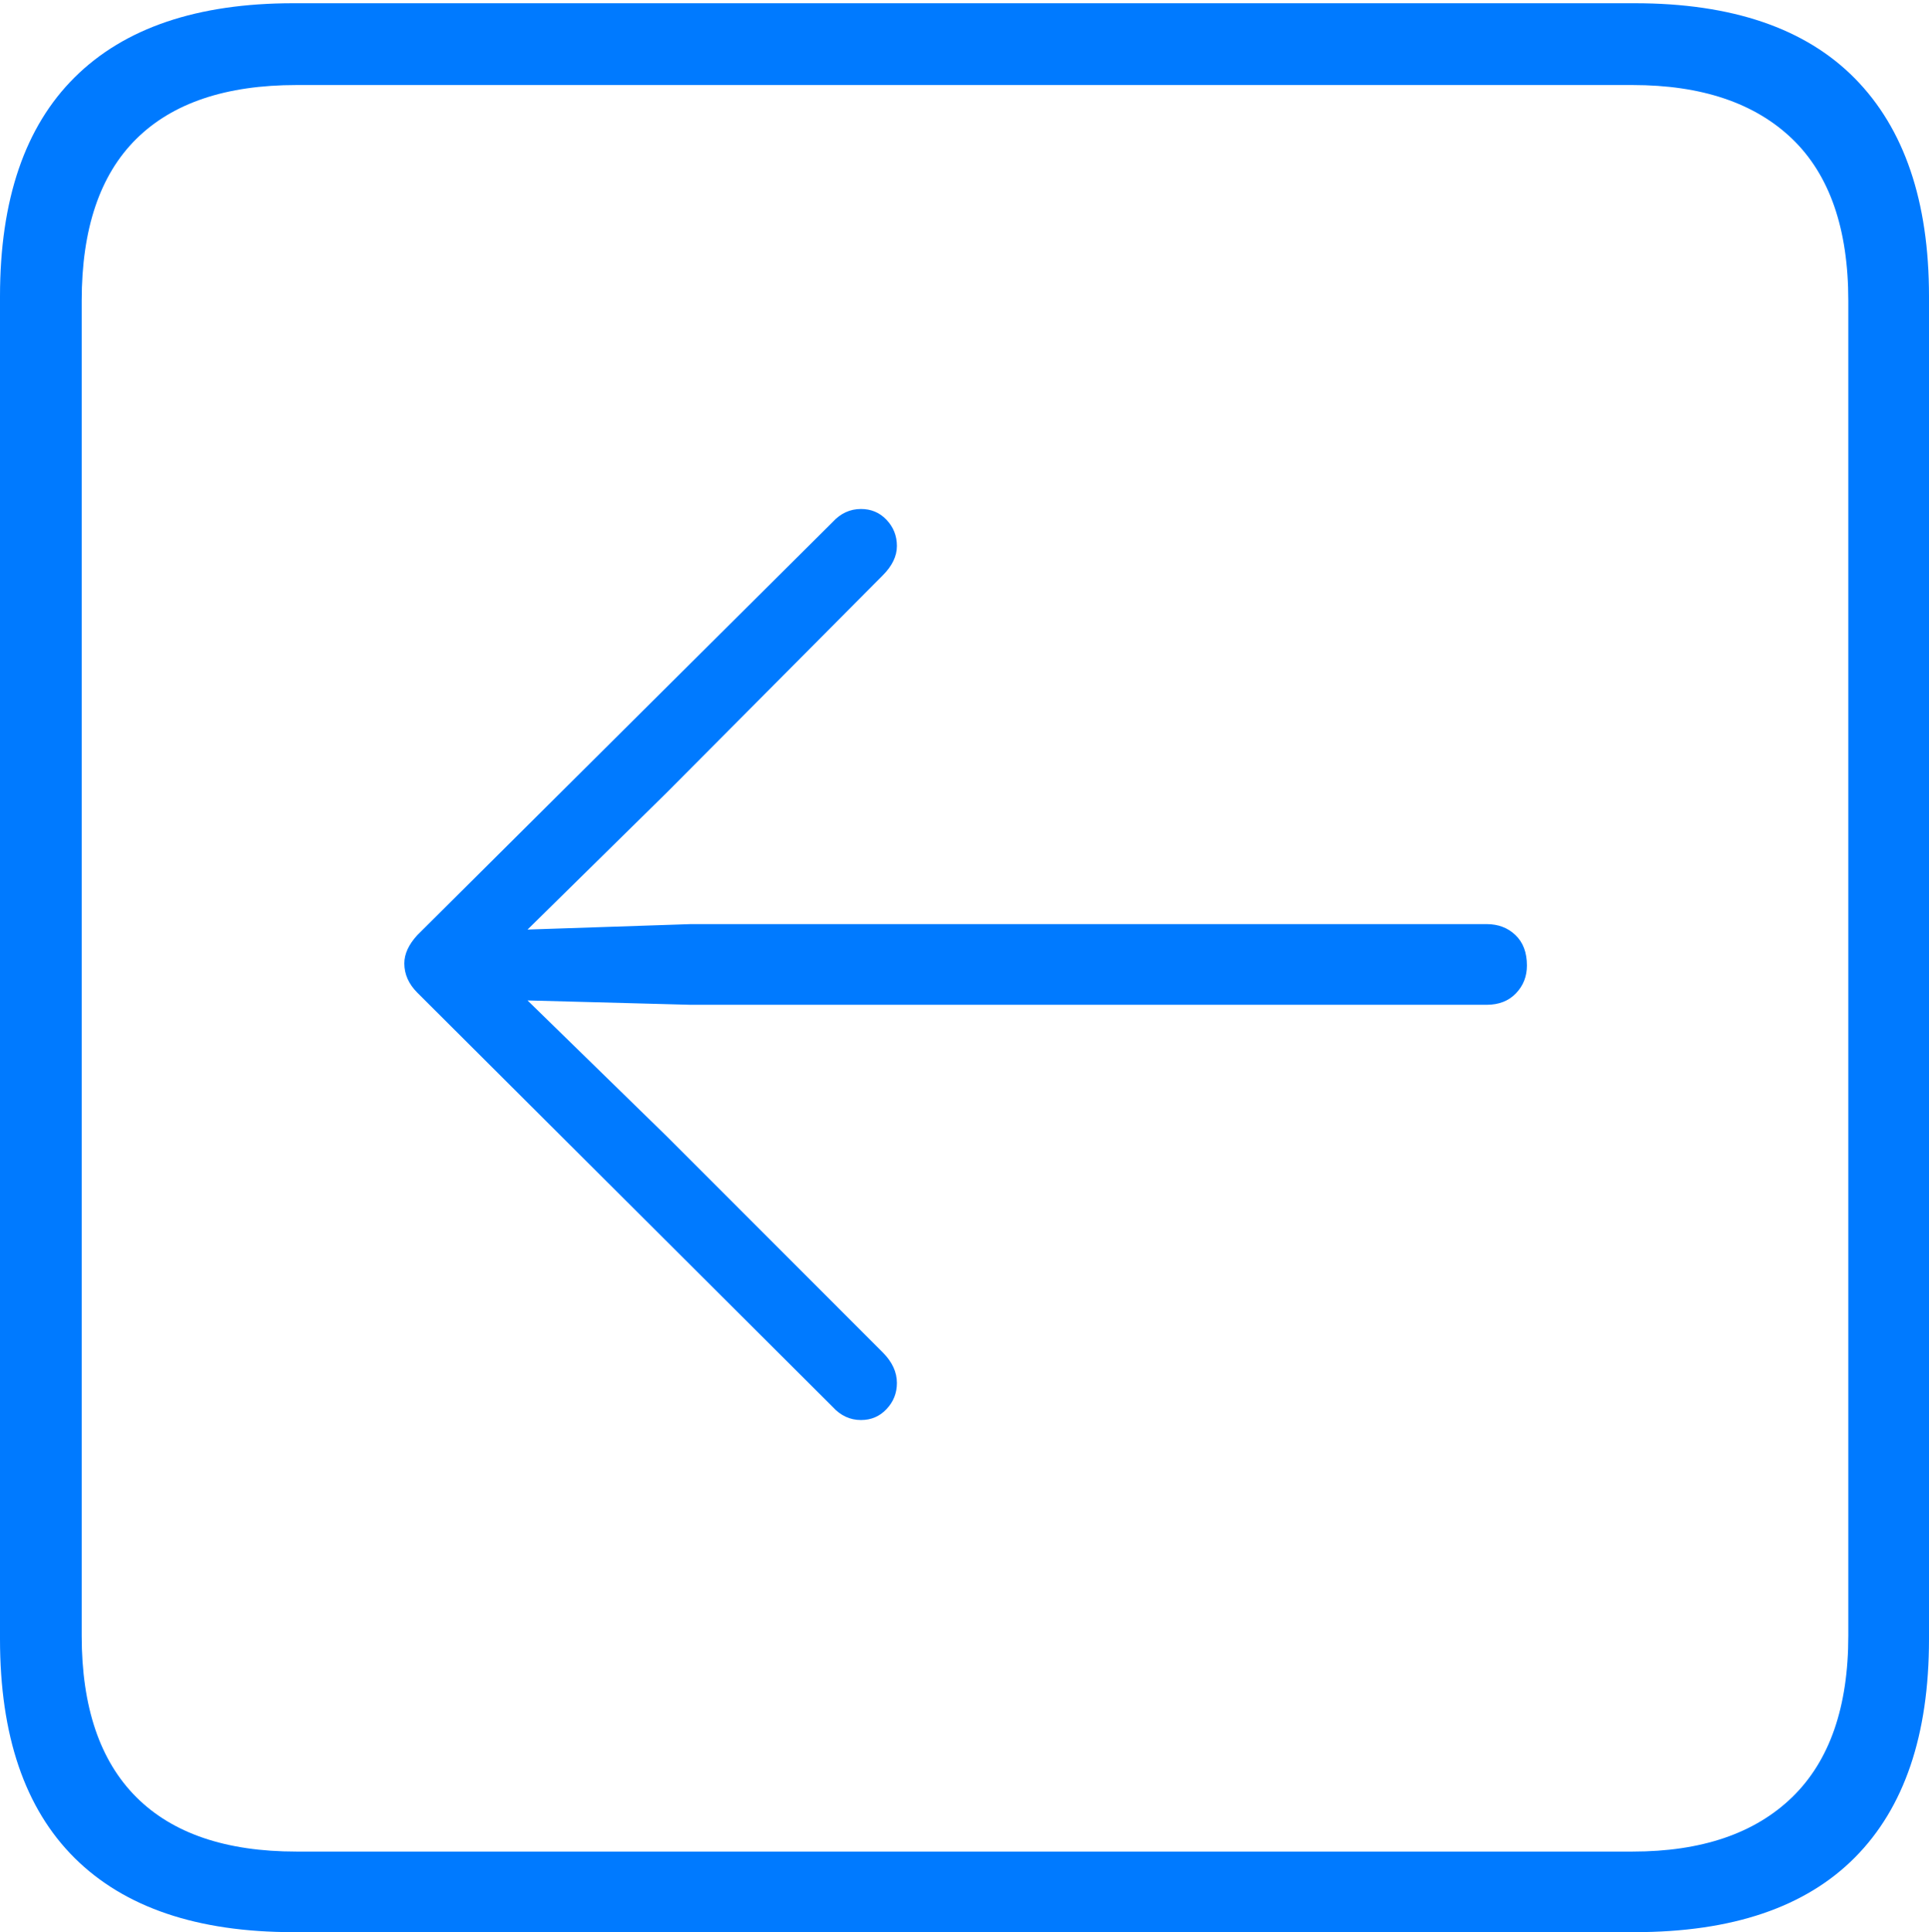 <?xml version="1.0" encoding="UTF-8"?>
<!--Generator: Apple Native CoreSVG 175-->
<!DOCTYPE svg
PUBLIC "-//W3C//DTD SVG 1.1//EN"
       "http://www.w3.org/Graphics/SVG/1.1/DTD/svg11.dtd">
<svg version="1.1" xmlns="http://www.w3.org/2000/svg" xmlns:xlink="http://www.w3.org/1999/xlink" width="17.285" height="17.314">
 <g>
  <rect height="17.314" opacity="0" width="17.285" x="0" y="0"/>
  <path d="M2.627 17.314L14.648 17.314Q15.957 17.314 16.621 16.645Q17.285 15.977 17.285 14.688L17.285 2.656Q17.285 1.377 16.621 0.703Q15.957 0.029 14.648 0.029L2.627 0.029Q1.338 0.029 0.669 0.693Q0 1.357 0 2.656L0 14.688Q0 15.986 0.669 16.65Q1.338 17.314 2.627 17.314ZM2.656 16.592Q1.709 16.592 1.221 16.104Q0.732 15.615 0.732 14.658L0.732 2.695Q0.732 1.729 1.221 1.245Q1.709 0.762 2.656 0.762L14.629 0.762Q15.557 0.762 16.06 1.245Q16.562 1.729 16.562 2.695L16.562 14.658Q16.562 15.615 16.06 16.104Q15.557 16.592 14.629 16.592ZM3.623 8.633Q3.623 8.779 3.74 8.896L7.461 12.607Q7.568 12.725 7.715 12.725Q7.852 12.725 7.944 12.627Q8.037 12.529 8.037 12.393Q8.037 12.246 7.91 12.119L5.977 10.185L4.727 8.965L6.191 9.004L13.32 9.004Q13.486 9.004 13.584 8.901Q13.682 8.799 13.682 8.652Q13.682 8.477 13.579 8.379Q13.477 8.281 13.32 8.281L6.191 8.281L4.727 8.33L5.977 7.1L7.91 5.156Q8.037 5.029 8.037 4.893Q8.037 4.756 7.944 4.658Q7.852 4.561 7.715 4.561Q7.568 4.561 7.461 4.678L3.74 8.379Q3.623 8.506 3.623 8.633Z" fill="#007aff"/>
 </g>
</svg>
